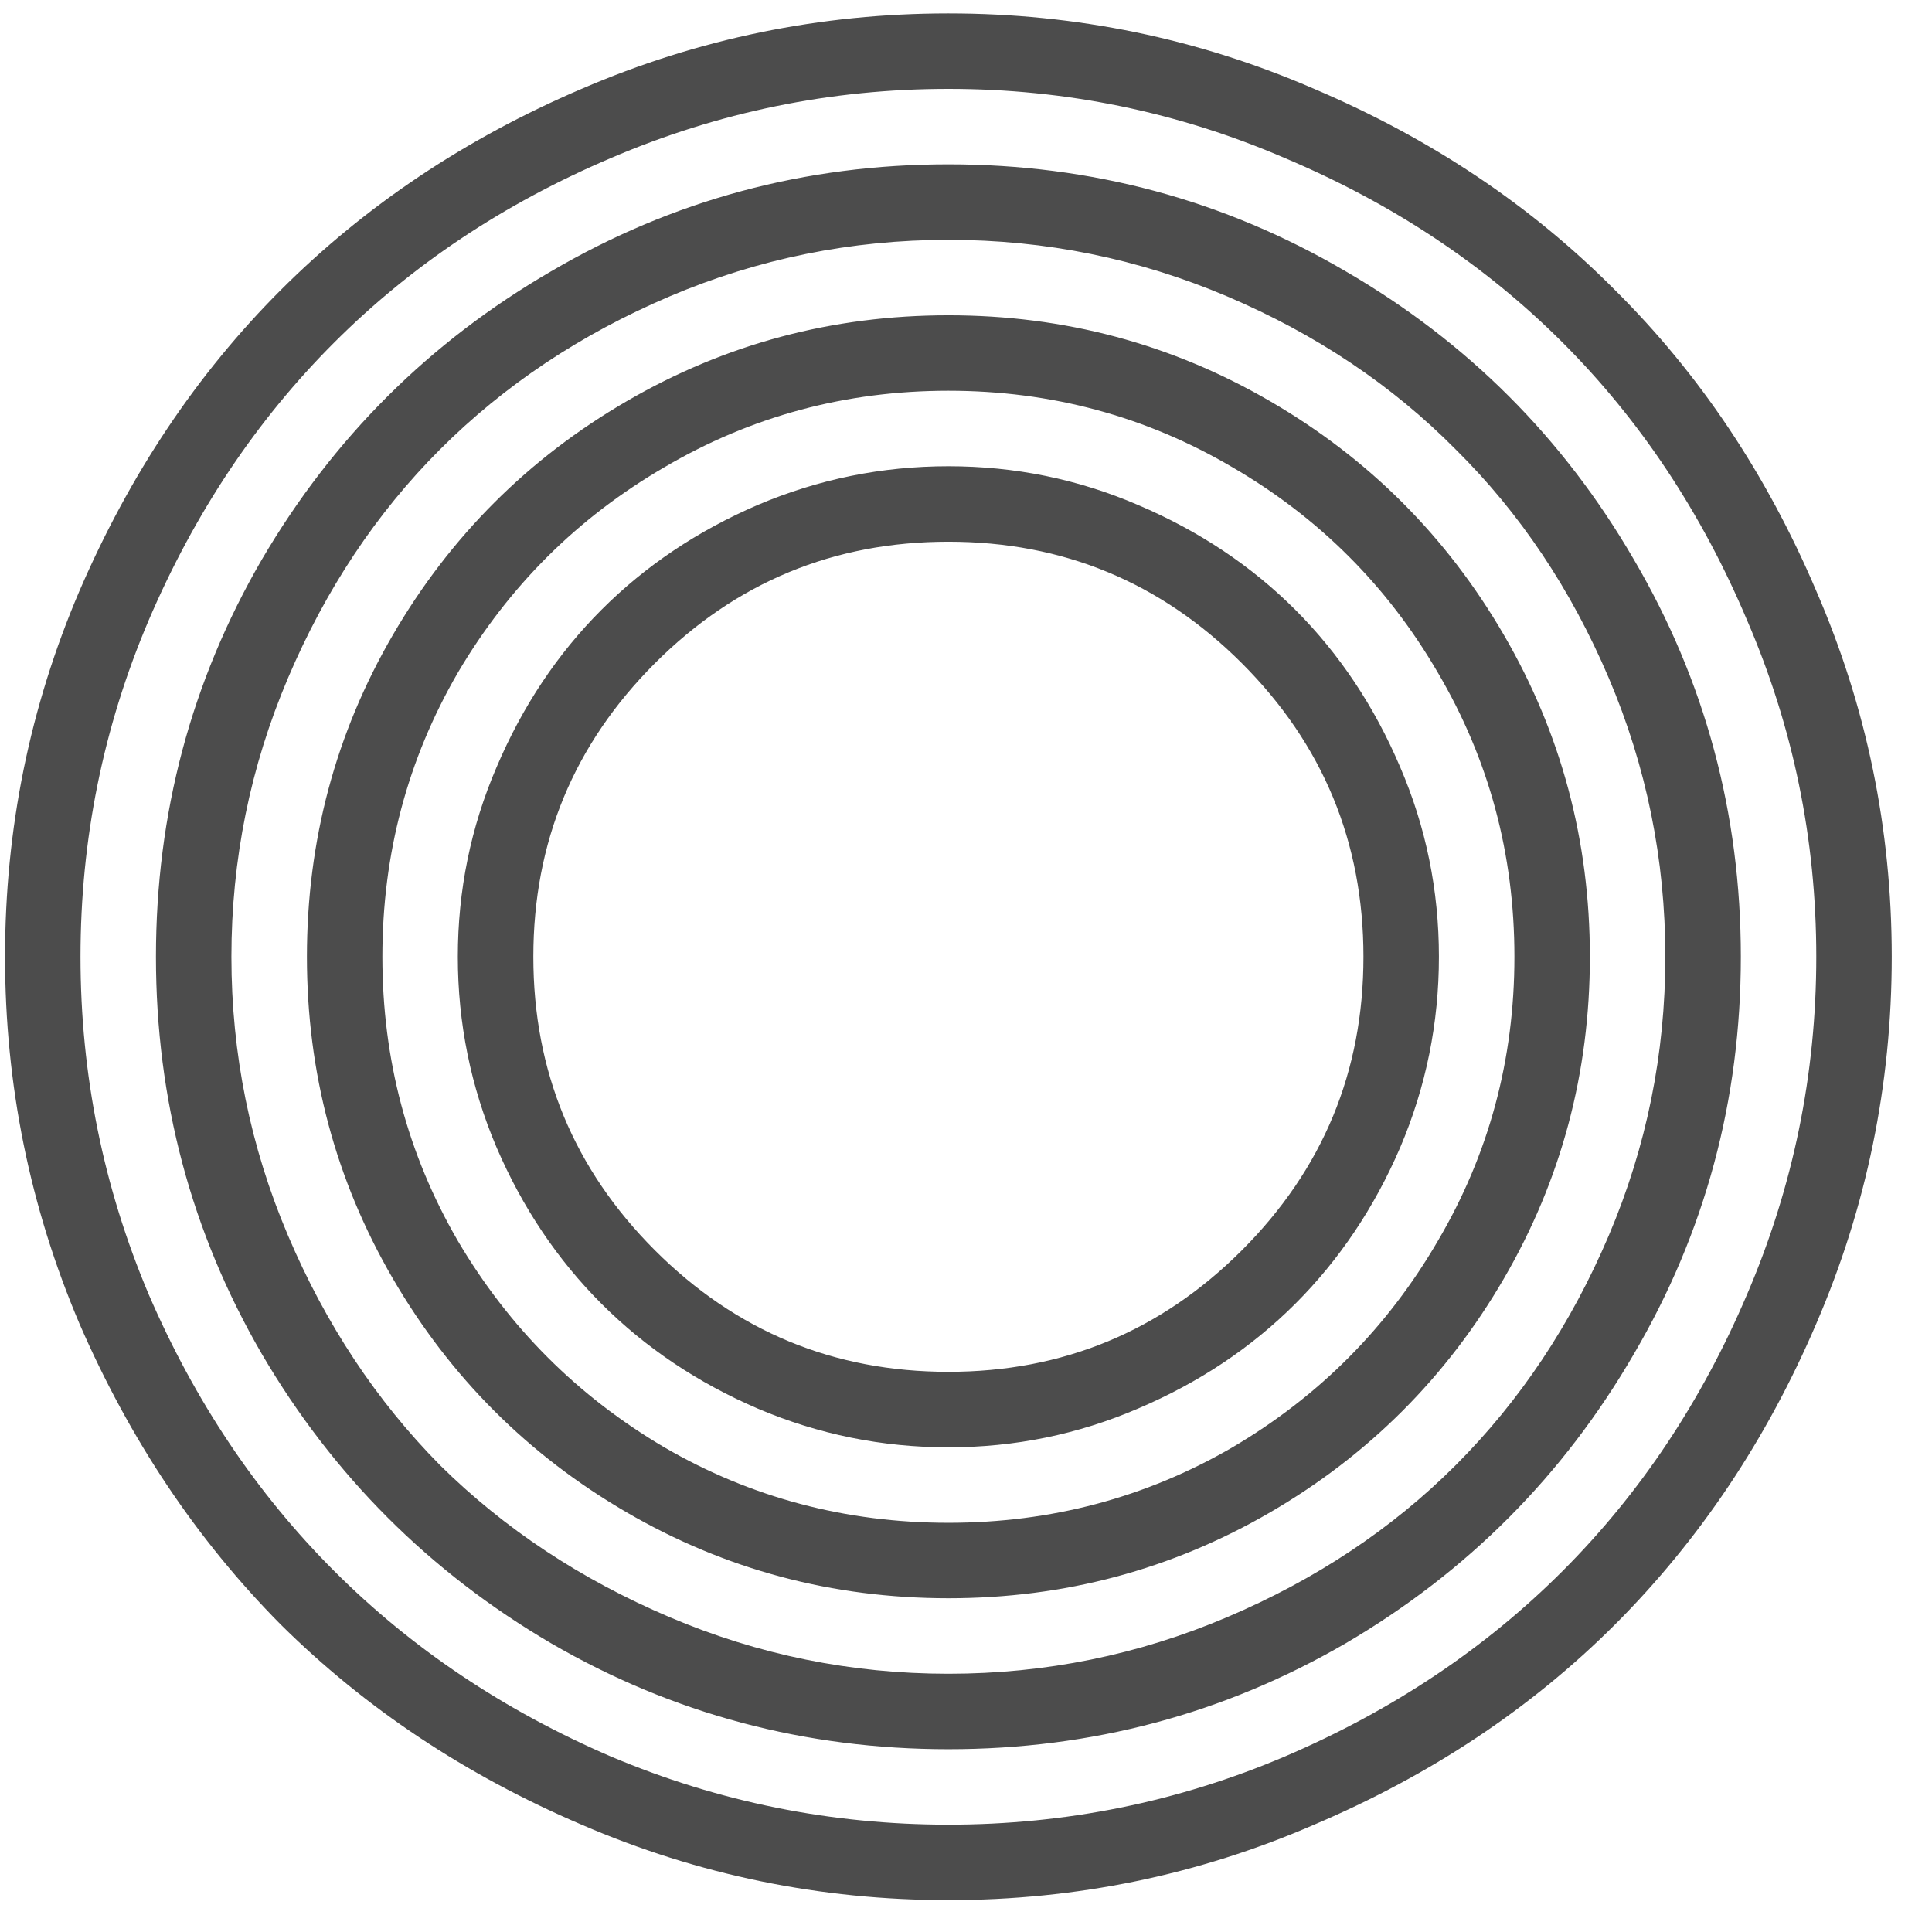 <svg width="50" height="50" viewBox="0 0 36 36" fill="none" xmlns="http://www.w3.org/2000/svg">
<path d="M12.203 12.359C10.693 13.87 9.938 15.693 9.938 17.828C9.938 19.963 10.693 21.787 12.203 23.297C13.713 24.807 15.537 25.562 17.672 25.562C19.807 25.562 21.63 24.807 23.141 23.297C24.651 21.787 25.406 19.963 25.406 17.828C25.406 15.693 24.651 13.87 23.141 12.359C21.63 10.849 19.807 10.094 17.672 10.094C15.537 10.094 13.713 10.849 12.203 12.359ZM9.254 21.383C8.772 20.25 8.531 19.065 8.531 17.828C8.531 16.591 8.772 15.413 9.254 14.293C9.736 13.16 10.387 12.184 11.207 11.363C12.027 10.543 12.997 9.892 14.117 9.41C15.25 8.928 16.435 8.688 17.672 8.688C18.909 8.688 20.087 8.928 21.207 9.41C22.34 9.892 23.316 10.543 24.137 11.363C24.957 12.184 25.608 13.16 26.09 14.293C26.572 15.413 26.812 16.591 26.812 17.828C26.812 19.065 26.572 20.25 26.09 21.383C25.608 22.503 24.957 23.473 24.137 24.293C23.316 25.113 22.34 25.764 21.207 26.246C20.087 26.728 18.909 26.969 17.672 26.969C16.435 26.969 15.25 26.728 14.117 26.246C12.997 25.764 12.027 25.113 11.207 24.293C10.387 23.473 9.736 22.503 9.254 21.383ZM8.531 12.535C7.594 14.15 7.125 15.914 7.125 17.828C7.125 19.742 7.594 21.506 8.531 23.121C9.482 24.736 10.764 26.018 12.379 26.969C13.993 27.906 15.758 28.375 17.672 28.375C19.586 28.375 21.35 27.906 22.965 26.969C24.579 26.018 25.855 24.736 26.793 23.121C27.744 21.506 28.219 19.742 28.219 17.828C28.219 15.914 27.744 14.15 26.793 12.535C25.855 10.921 24.579 9.645 22.965 8.707C21.35 7.757 19.586 7.281 17.672 7.281C15.758 7.281 13.993 7.757 12.379 8.707C10.764 9.645 9.482 10.921 8.531 12.535ZM7.32 23.824C6.253 21.988 5.719 19.99 5.719 17.828C5.719 15.667 6.253 13.668 7.32 11.832C8.388 9.996 9.84 8.544 11.676 7.477C13.512 6.409 15.51 5.875 17.672 5.875C19.833 5.875 21.832 6.409 23.668 7.477C25.504 8.544 26.956 9.996 28.023 11.832C29.091 13.668 29.625 15.667 29.625 17.828C29.625 19.99 29.091 21.988 28.023 23.824C26.956 25.66 25.504 27.112 23.668 28.18C21.832 29.247 19.833 29.781 17.672 29.781C15.51 29.781 13.512 29.247 11.676 28.18C9.84 27.112 8.388 25.66 7.32 23.824ZM5.367 12.633C4.664 14.287 4.312 16.018 4.312 17.828C4.312 19.638 4.664 21.37 5.367 23.023C6.07 24.677 7.014 26.103 8.199 27.301C9.397 28.486 10.823 29.43 12.477 30.133C14.13 30.836 15.862 31.188 17.672 31.188C19.482 31.188 21.213 30.836 22.867 30.133C24.521 29.43 25.94 28.486 27.125 27.301C28.323 26.103 29.273 24.677 29.977 23.023C30.68 21.37 31.031 19.638 31.031 17.828C31.031 16.018 30.68 14.287 29.977 12.633C29.273 10.979 28.323 9.56 27.125 8.375C25.94 7.177 24.521 6.227 22.867 5.523C21.213 4.82 19.482 4.469 17.672 4.469C15.862 4.469 14.13 4.82 12.477 5.523C10.823 6.227 9.397 7.177 8.199 8.375C7.014 9.56 6.07 10.979 5.367 12.633ZM4.879 25.23C3.564 22.965 2.906 20.497 2.906 17.828C2.906 15.159 3.564 12.691 4.879 10.426C6.207 8.16 8.004 6.37 10.27 5.055C12.535 3.727 15.003 3.062 17.672 3.062C20.341 3.062 22.809 3.727 25.074 5.055C27.34 6.37 29.13 8.16 30.445 10.426C31.773 12.691 32.438 15.159 32.438 17.828C32.438 20.497 31.773 22.965 30.445 25.23C29.13 27.496 27.34 29.293 25.074 30.621C22.809 31.936 20.341 32.594 17.672 32.594C15.003 32.594 12.535 31.936 10.27 30.621C8.004 29.293 6.207 27.496 4.879 25.23ZM2.77 11.559C1.923 13.551 1.5 15.641 1.5 17.828C1.5 20.016 1.923 22.112 2.77 24.117C3.629 26.109 4.781 27.828 6.227 29.273C7.672 30.719 9.391 31.871 11.383 32.73C13.388 33.577 15.484 34 17.672 34C19.859 34 21.949 33.577 23.941 32.73C25.947 31.871 27.672 30.719 29.117 29.273C30.562 27.828 31.708 26.109 32.555 24.117C33.414 22.112 33.844 20.016 33.844 17.828C33.844 15.641 33.414 13.551 32.555 11.559C31.708 9.553 30.562 7.828 29.117 6.383C27.672 4.938 25.947 3.792 23.941 2.945C21.949 2.086 19.859 1.656 17.672 1.656C15.484 1.656 13.388 2.086 11.383 2.945C9.391 3.792 7.672 4.938 6.227 6.383C4.781 7.828 3.629 9.553 2.77 11.559ZM1.48 24.664C0.556 22.49 0.094 20.211 0.094 17.828C0.094 15.445 0.556 13.173 1.48 11.012C2.418 8.837 3.668 6.969 5.23 5.406C6.806 3.831 8.674 2.581 10.836 1.656C13.01 0.719 15.289 0.25 17.672 0.25C20.055 0.25 22.327 0.719 24.488 1.656C26.663 2.581 28.531 3.831 30.094 5.406C31.669 6.969 32.919 8.837 33.844 11.012C34.781 13.173 35.25 15.445 35.25 17.828C35.25 20.211 34.781 22.49 33.844 24.664C32.919 26.826 31.669 28.694 30.094 30.27C28.531 31.832 26.663 33.075 24.488 34C22.327 34.938 20.055 35.406 17.672 35.406C15.289 35.406 13.01 34.938 10.836 34C8.674 33.075 6.806 31.832 5.23 30.27C3.668 28.694 2.418 26.826 1.48 24.664Z" fill="black" fill-opacity="0.7"/>
</svg>

